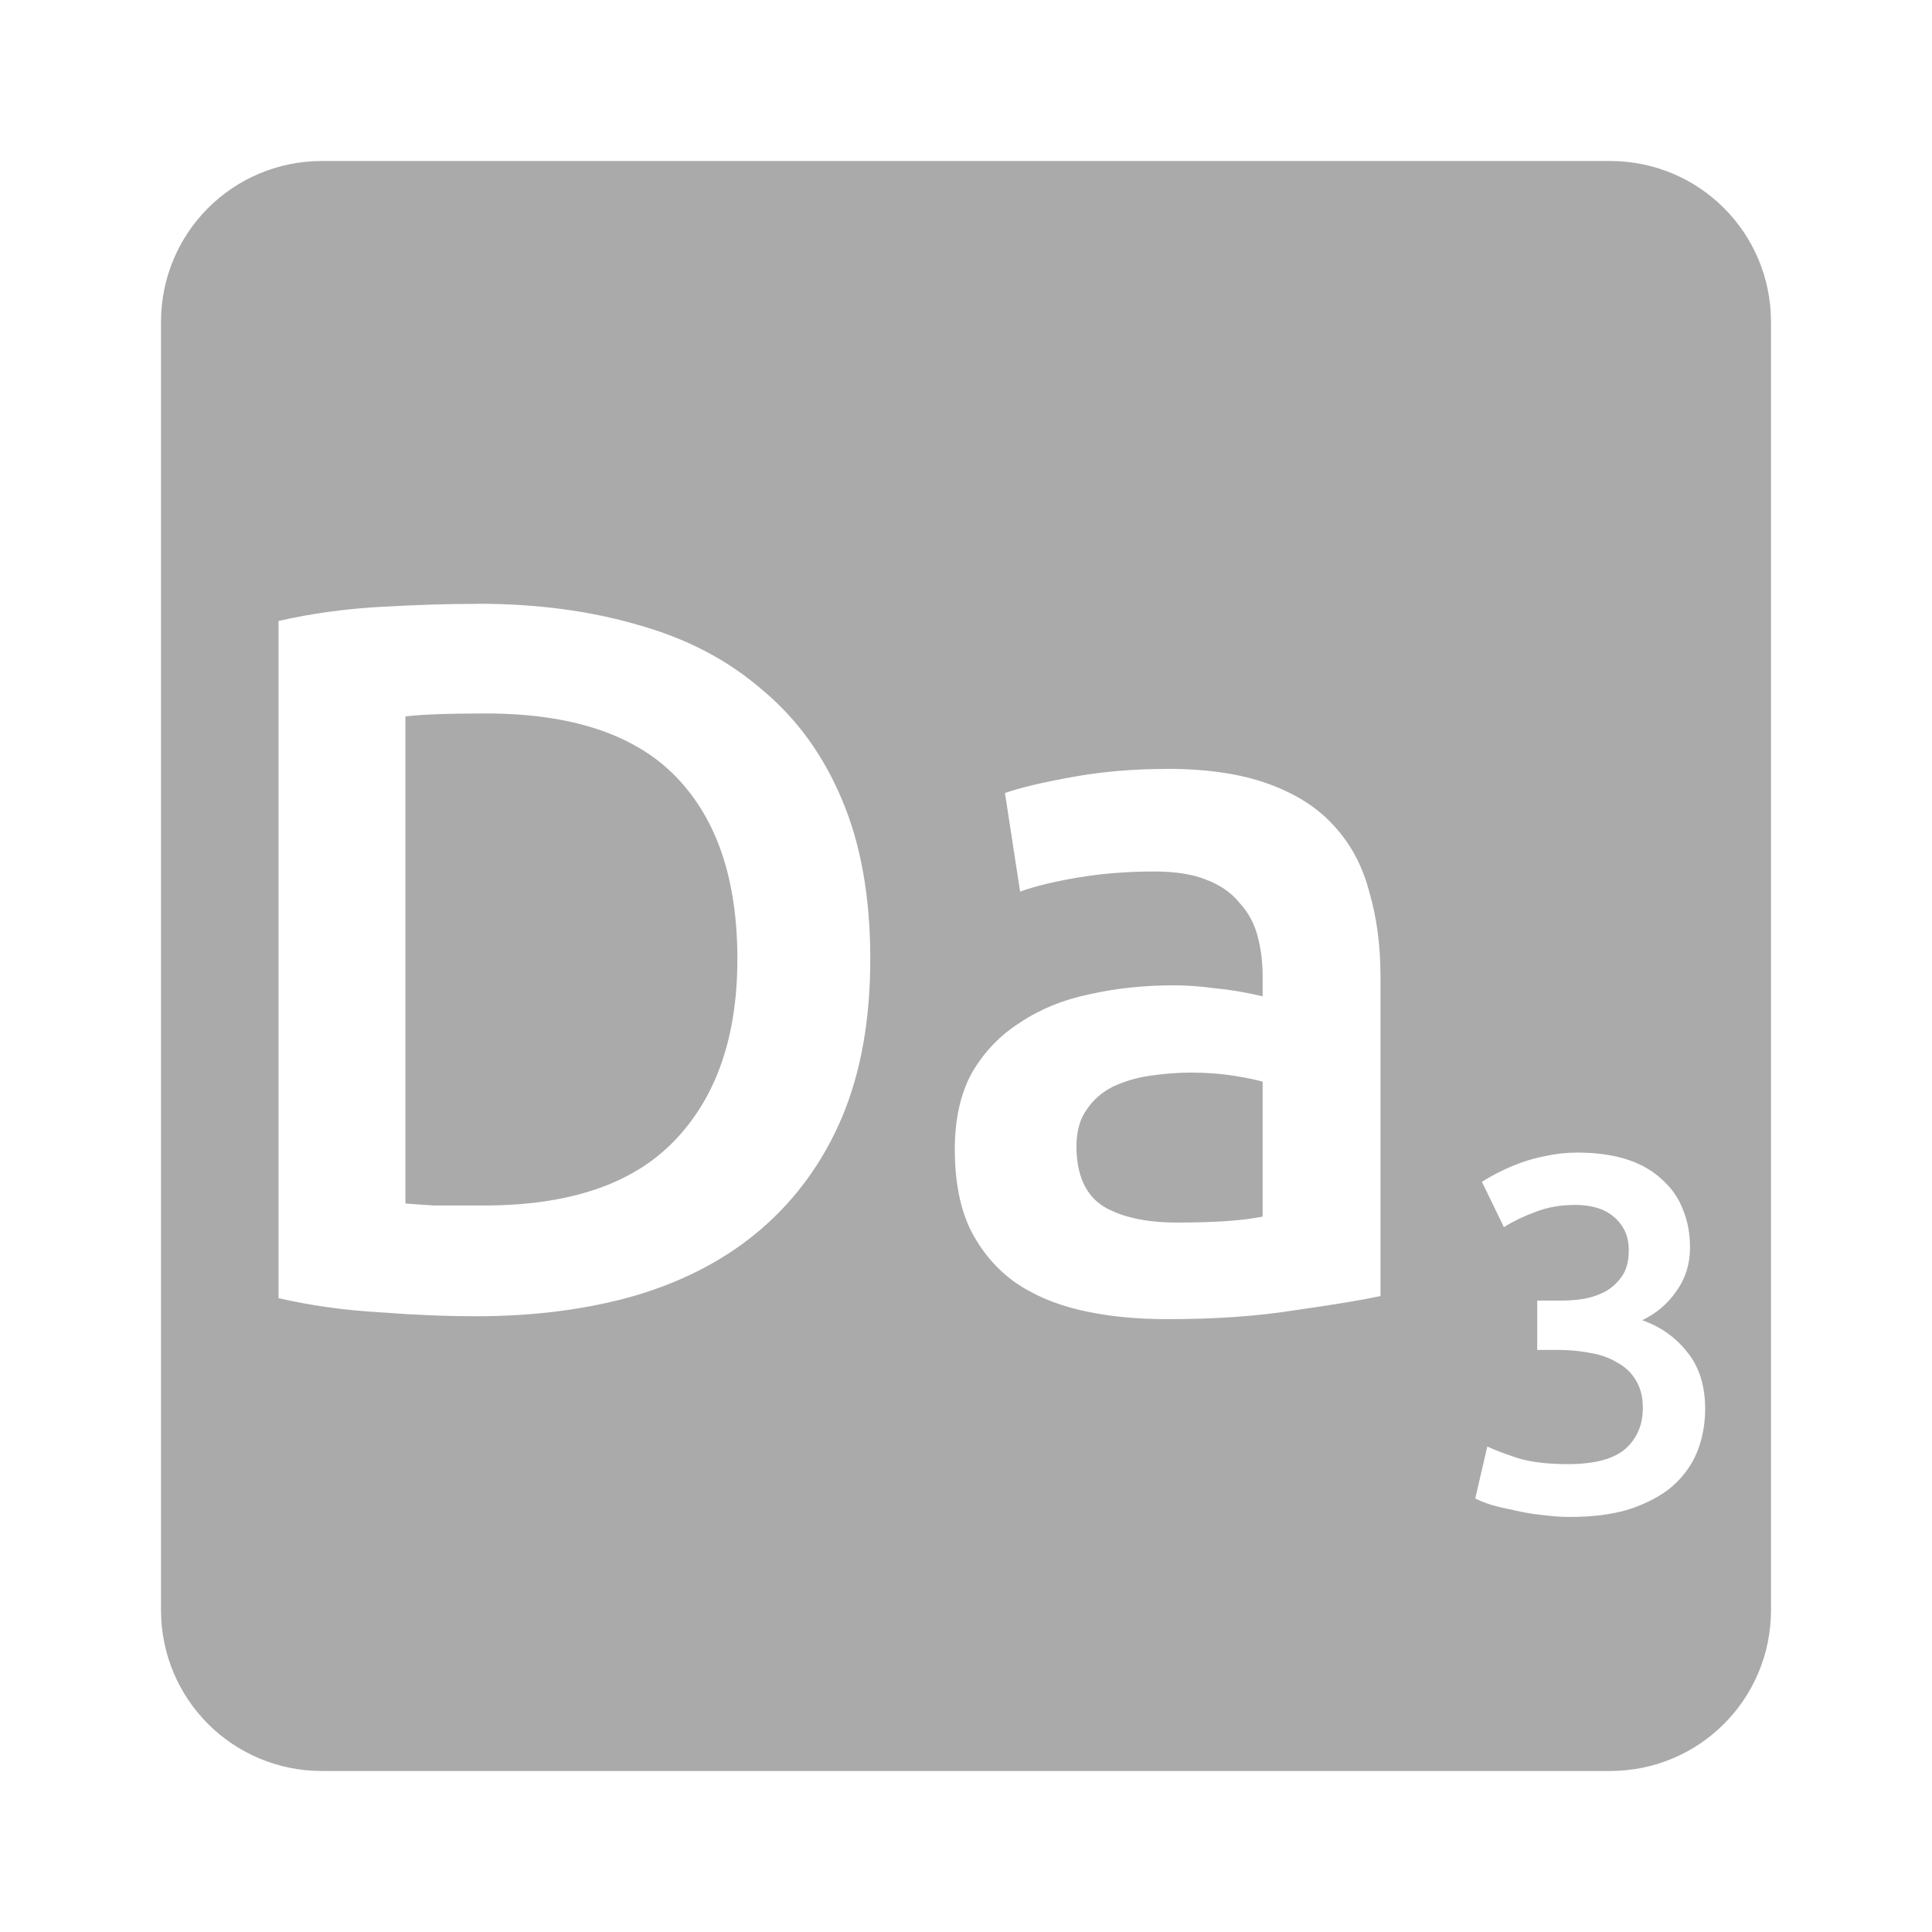 <svg xmlns="http://www.w3.org/2000/svg" viewBox="0 0 24 24">
 <path d="m 4 2 c -1.108 0 -2 0.892 -2 2 l 0 16 c 0 1.108 0.892 2 2 2 l 16 0 c 1.108 0 2 -0.892 2 -2 l 0 -16 c 0 -1.108 -0.892 -2 -2 -2 l -16 0 z m 1.936 5.5 c 0.725 0 1.388 0.087 1.988 0.262 0.6 0.167 1.112 0.434 1.537 0.801 0.433 0.358 0.767 0.817 1 1.375 0.233 0.55 0.35 1.208 0.35 1.975 0 0.75 -0.116 1.405 -0.35 1.963 -0.233 0.55 -0.567 1.012 -1 1.387 -0.425 0.367 -0.942 0.643 -1.551 0.826 -0.6 0.175 -1.267 0.262 -2 0.262 -0.35 0 -0.746 -0.015 -1.188 -0.049 -0.442 -0.025 -0.862 -0.084 -1.262 -0.176 l 0 -8.412 c 0.4 -0.092 0.825 -0.151 1.275 -0.176 c 0.45 -0.025 0.849 -0.037 1.199 -0.037 z m 0.1 1.363 c -0.467 0 -0.8 0.012 -1 0.037 l 0 6.05 c 0.092 0.008 0.213 0.017 0.363 0.025 l 0.613 0 c 1.058 0 1.845 -0.265 2.361 -0.799 0.525 -0.542 0.787 -1.297 0.787 -2.264 0 -0.983 -0.253 -1.737 -0.762 -2.262 -0.508 -0.525 -1.297 -0.787 -2.363 -0.787 z m 8.461 0.688 c 0.5 0 0.922 0.063 1.264 0.188 0.342 0.125 0.613 0.298 0.813 0.523 0.208 0.225 0.354 0.501 0.438 0.826 0.092 0.317 0.137 0.665 0.137 1.049 l 0 3.963 c -0.233 0.05 -0.587 0.109 -1.063 0.176 -0.467 0.075 -0.996 0.111 -1.588 0.111 -0.392 0 -0.749 -0.036 -1.074 -0.111 -0.325 -0.075 -0.605 -0.197 -0.838 -0.363 -0.225 -0.167 -0.404 -0.384 -0.537 -0.65 -0.125 -0.267 -0.188 -0.595 -0.188 -0.986 0 -0.375 0.071 -0.693 0.213 -0.951 0.15 -0.258 0.35 -0.467 0.6 -0.625 0.25 -0.167 0.536 -0.283 0.861 -0.35 0.333 -0.075 0.681 -0.111 1.039 -0.111 0.167 0 0.34 0.012 0.523 0.037 0.183 0.017 0.38 0.05 0.588 0.1 l 0 -0.25 c 0 -0.175 -0.021 -0.342 -0.063 -0.5 -0.042 -0.158 -0.116 -0.295 -0.225 -0.412 -0.1 -0.125 -0.237 -0.22 -0.412 -0.287 -0.167 -0.067 -0.38 -0.102 -0.639 -0.102 -0.35 0 -0.669 0.026 -0.961 0.076 -0.292 0.05 -0.53 0.107 -0.713 0.174 l -0.188 -1.225 c 0.192 -0.067 0.471 -0.133 0.838 -0.199 0.367 -0.067 0.757 -0.1 1.174 -0.1 z m 0.301 3.773 c -0.167 0 -0.339 0.014 -0.514 0.039 -0.167 0.025 -0.319 0.07 -0.461 0.137 -0.133 0.067 -0.243 0.162 -0.326 0.287 -0.083 0.117 -0.125 0.268 -0.125 0.451 0 0.358 0.113 0.608 0.338 0.75 0.225 0.133 0.529 0.199 0.912 0.199 0.467 0 0.821 -0.024 1.063 -0.074 l 0 -1.676 c -0.083 -0.025 -0.203 -0.049 -0.361 -0.074 -0.158 -0.025 -0.334 -0.039 -0.525 -0.039 z m 4.797 0.994 c 0.242 0 0.45 0.03 0.625 0.088 0.175 0.058 0.317 0.142 0.43 0.25 0.117 0.104 0.204 0.229 0.258 0.375 0.058 0.142 0.086 0.298 0.086 0.469 0 0.2 -0.055 0.379 -0.168 0.537 -0.108 0.158 -0.251 0.28 -0.426 0.363 0.225 0.079 0.411 0.209 0.557 0.393 0.15 0.183 0.225 0.42 0.225 0.707 0 0.192 -0.033 0.37 -0.1 0.537 -0.067 0.163 -0.169 0.305 -0.307 0.426 -0.137 0.117 -0.311 0.21 -0.523 0.281 -0.208 0.067 -0.458 0.1 -0.75 0.1 -0.113 0 -0.231 -0.009 -0.352 -0.025 -0.117 -0.012 -0.228 -0.032 -0.336 -0.057 -0.104 -0.021 -0.202 -0.043 -0.289 -0.068 -0.087 -0.029 -0.153 -0.055 -0.199 -0.08 l 0.15 -0.645 c 0.087 0.042 0.214 0.09 0.381 0.145 0.167 0.05 0.373 0.074 0.619 0.074 0.329 0 0.567 -0.063 0.713 -0.188 0.146 -0.129 0.219 -0.299 0.219 -0.512 0 -0.137 -0.03 -0.252 -0.088 -0.344 -0.054 -0.092 -0.132 -0.165 -0.232 -0.219 -0.096 -0.058 -0.207 -0.098 -0.336 -0.119 -0.125 -0.025 -0.259 -0.037 -0.4 -0.037 l -0.256 0 0 -0.613 0.313 0 c 0.096 0 0.191 -0.009 0.287 -0.025 0.1 -0.021 0.188 -0.054 0.268 -0.1 0.079 -0.05 0.145 -0.114 0.195 -0.193 0.05 -0.079 0.074 -0.182 0.074 -0.307 0 -0.1 -0.019 -0.185 -0.057 -0.256 -0.038 -0.071 -0.088 -0.13 -0.15 -0.176 -0.058 -0.046 -0.126 -0.079 -0.205 -0.1 -0.079 -0.021 -0.163 -0.031 -0.25 -0.031 -0.188 0 -0.354 0.03 -0.5 0.088 -0.146 0.054 -0.276 0.117 -0.389 0.188 l -0.273 -0.563 c 0.058 -0.037 0.128 -0.077 0.211 -0.119 0.083 -0.042 0.175 -0.082 0.275 -0.119 0.104 -0.037 0.215 -0.067 0.332 -0.088 0.117 -0.025 0.24 -0.037 0.369 -0.037 z" style="fill:#aaaaaa;fill-opacity:1"/>
</svg>
